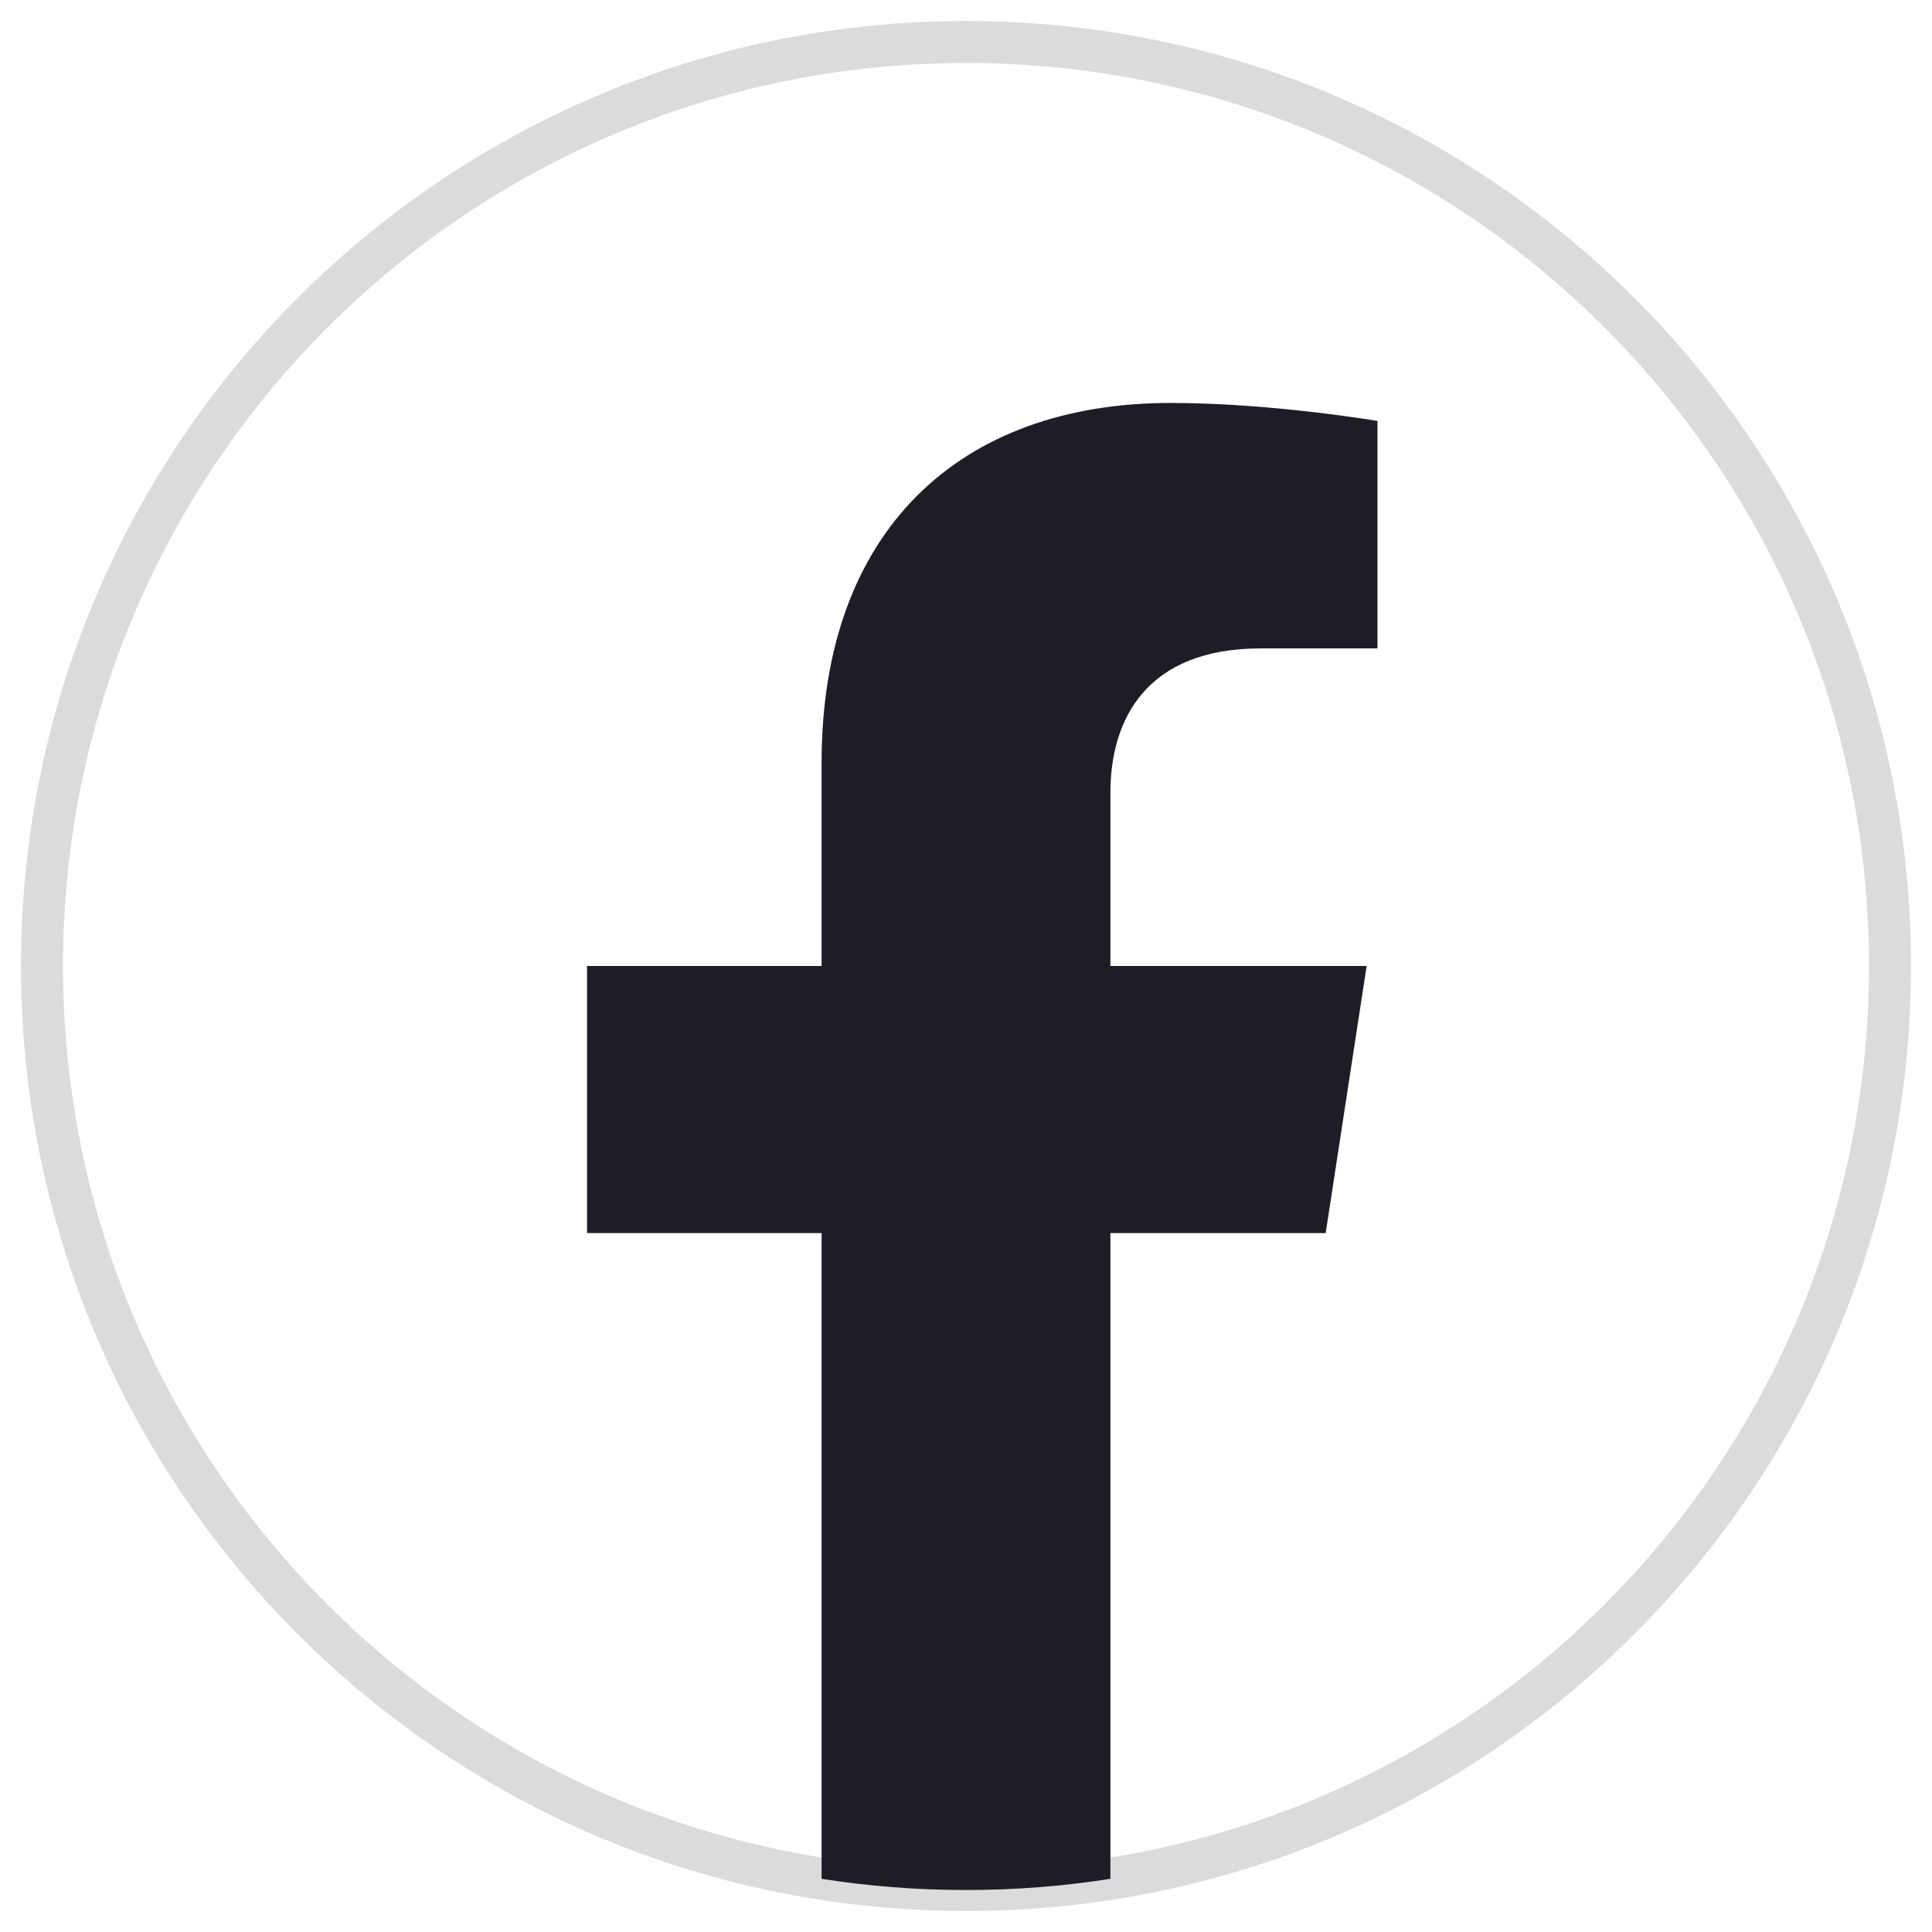 <svg width="46" height="46" viewBox="0 0 46 46" fill="none" xmlns="http://www.w3.org/2000/svg">
<path fill-rule="evenodd" clip-rule="evenodd" d="M1 23C1 10.85 10.85 1 23 1C35.15 1 45 10.85 45 23C45 35.15 35.15 45 23 45C10.85 45 1 35.15 1 23Z" stroke="#DBDBDB"/>
<path d="M31.564 29.359L32.539 23H26.438V18.875C26.438 17.135 27.288 15.438 30.021 15.438H32.797V10.023C32.797 10.023 30.279 9.594 27.873 9.594C22.845 9.594 19.562 12.64 19.562 18.153V23H13.977V29.359H19.562V44.734C20.684 44.91 21.831 45 23 45C24.169 45 25.316 44.91 26.438 44.734V29.359H31.564Z" fill="#1D1E25"/>
</svg>
